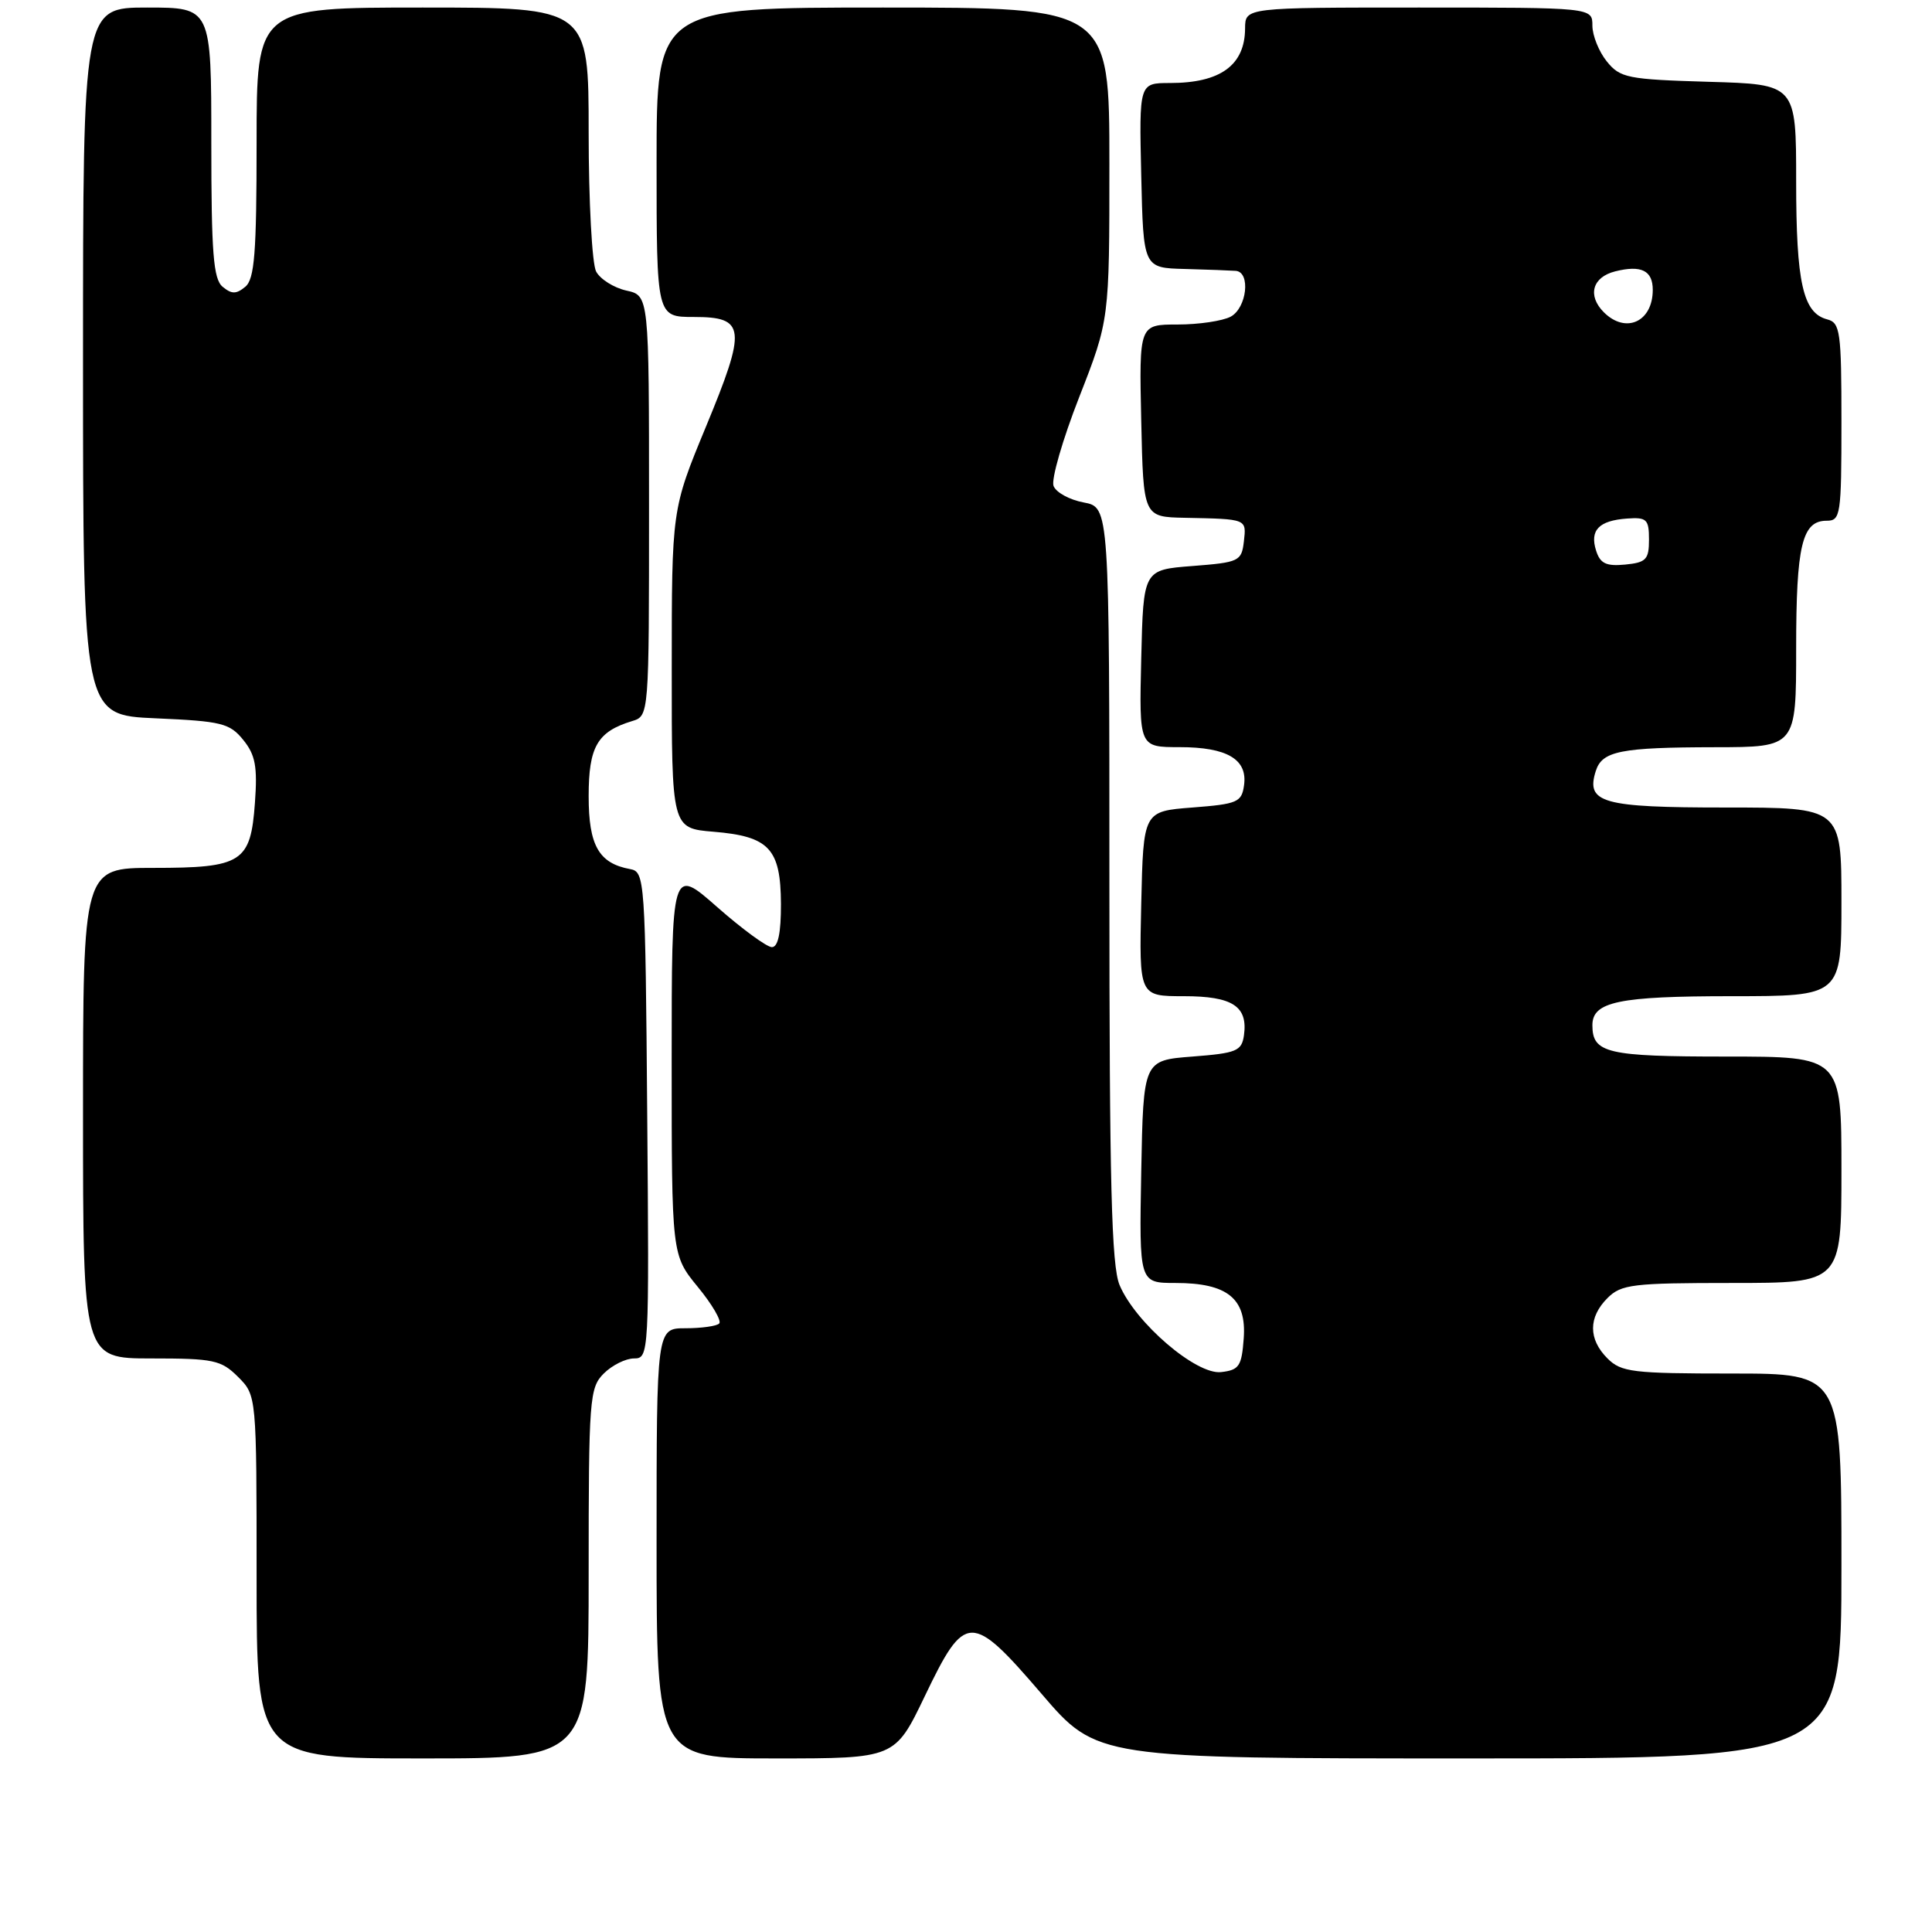 <?xml version="1.0" encoding="UTF-8" standalone="no"?>
<!DOCTYPE svg PUBLIC "-//W3C//DTD SVG 1.1//EN" "http://www.w3.org/Graphics/SVG/1.1/DTD/svg11.dtd" >
<svg xmlns="http://www.w3.org/2000/svg" xmlns:xlink="http://www.w3.org/1999/xlink" version="1.1" viewBox="0 0 256 256">
 <g >
 <path fill="currentColor"
d=" M 78.00 208.50 C 78.00 185.33 78.11 183.89 80.00 182.00 C 81.10 180.90 82.91 180.00 84.01 180.00 C 86.00 180.00 86.02 179.49 85.76 147.76 C 85.51 116.42 85.44 115.52 83.50 115.16 C 79.35 114.40 78.00 112.04 78.00 105.50 C 78.00 98.94 79.15 96.95 83.75 95.55 C 86.00 94.87 86.00 94.87 86.00 67.01 C 86.00 39.16 86.00 39.16 82.99 38.50 C 81.34 38.13 79.54 37.00 78.99 35.98 C 78.45 34.97 78.00 26.68 78.00 17.57 C 78.00 1.00 78.00 1.00 56.00 1.00 C 34.00 1.00 34.00 1.00 34.00 18.88 C 34.00 33.55 33.73 36.98 32.50 38.00 C 31.30 38.99 30.70 38.99 29.50 38.00 C 28.27 36.98 28.00 33.55 28.00 18.88 C 28.00 1.00 28.00 1.00 19.50 1.00 C 11.00 1.00 11.00 1.00 11.00 47.88 C 11.00 94.76 11.00 94.76 20.63 95.18 C 29.37 95.56 30.44 95.83 32.23 98.04 C 33.84 100.02 34.13 101.58 33.78 106.37 C 33.21 114.28 32.09 115.00 20.31 115.00 C 11.00 115.00 11.00 115.00 11.00 147.50 C 11.00 180.00 11.00 180.00 20.05 180.00 C 28.32 180.00 29.30 180.21 31.55 182.45 C 34.00 184.91 34.00 184.91 34.00 208.95 C 34.00 233.00 34.00 233.00 56.00 233.00 C 78.00 233.00 78.00 233.00 78.00 208.50 Z  M 122.54 224.75 C 127.89 213.60 128.68 213.58 138.02 224.45 C 145.35 233.00 145.35 233.00 194.68 233.00 C 244.00 233.00 244.00 233.00 244.00 207.50 C 244.00 182.00 244.00 182.00 229.50 182.00 C 216.33 182.00 214.82 181.82 213.00 180.00 C 210.45 177.45 210.45 174.55 213.00 172.00 C 214.82 170.18 216.33 170.00 229.50 170.00 C 244.00 170.00 244.00 170.00 244.00 155.00 C 244.00 140.00 244.00 140.00 228.70 140.00 C 212.92 140.00 211.00 139.55 211.00 135.84 C 211.00 132.73 214.49 132.00 229.43 132.00 C 244.00 132.00 244.00 132.00 244.00 119.50 C 244.00 107.00 244.00 107.00 228.62 107.00 C 212.27 107.00 210.11 106.39 211.45 102.16 C 212.29 99.51 214.73 99.03 227.25 99.01 C 238.00 99.00 238.00 99.00 238.00 85.93 C 238.00 72.26 238.78 69.00 242.04 69.00 C 243.89 69.00 244.00 68.26 244.00 55.91 C 244.00 43.94 243.84 42.77 242.12 42.32 C 238.90 41.48 238.00 37.48 238.00 24.04 C 238.00 11.17 238.00 11.17 226.41 10.84 C 215.64 10.52 214.68 10.33 212.91 8.14 C 211.86 6.84 211.00 4.70 211.00 3.39 C 211.00 1.00 211.00 1.00 188.00 1.00 C 165.00 1.00 165.00 1.00 164.98 3.75 C 164.96 8.64 161.72 11.00 155.03 11.00 C 150.94 11.00 150.94 11.00 151.22 23.25 C 151.50 35.50 151.50 35.50 157.00 35.64 C 160.03 35.72 163.06 35.84 163.75 35.89 C 165.75 36.06 165.21 40.81 163.07 41.96 C 162.00 42.53 158.84 43.00 156.04 43.00 C 150.94 43.00 150.94 43.00 151.22 55.75 C 151.50 68.50 151.50 68.50 157.00 68.61 C 165.28 68.78 165.16 68.73 164.82 71.75 C 164.51 74.37 164.20 74.52 158.00 75.00 C 151.50 75.50 151.50 75.50 151.22 87.25 C 150.94 99.00 150.94 99.00 156.28 99.00 C 162.60 99.00 165.33 100.61 164.84 104.06 C 164.53 106.30 163.97 106.54 158.00 107.00 C 151.50 107.50 151.50 107.50 151.22 119.75 C 150.94 132.00 150.94 132.00 156.85 132.00 C 163.33 132.00 165.37 133.33 164.83 137.19 C 164.53 139.27 163.85 139.55 158.00 140.00 C 151.50 140.50 151.50 140.50 151.22 155.25 C 150.95 170.00 150.95 170.00 155.75 170.00 C 162.65 170.00 165.19 172.06 164.80 177.34 C 164.53 181.03 164.19 181.54 161.80 181.81 C 158.51 182.19 150.46 175.29 148.35 170.28 C 147.28 167.72 147.00 156.84 147.00 117.14 C 147.00 67.22 147.00 67.22 143.60 66.58 C 141.72 66.23 139.93 65.25 139.60 64.39 C 139.27 63.54 140.80 58.24 143.00 52.62 C 147.00 42.39 147.00 42.39 147.00 21.69 C 147.00 1.00 147.00 1.00 117.00 1.00 C 87.00 1.00 87.00 1.00 87.00 21.50 C 87.00 42.00 87.00 42.00 91.93 42.00 C 98.81 42.00 98.96 43.45 93.52 56.59 C 89.01 67.50 89.01 67.50 89.01 88.63 C 89.00 109.75 89.00 109.75 94.55 110.21 C 101.93 110.82 103.44 112.45 103.48 119.76 C 103.49 123.62 103.10 125.50 102.28 125.50 C 101.61 125.50 98.35 123.11 95.03 120.19 C 89.00 114.88 89.00 114.88 89.00 140.59 C 89.00 166.29 89.00 166.29 92.46 170.52 C 94.37 172.84 95.64 175.03 95.30 175.37 C 94.95 175.72 92.94 176.00 90.83 176.00 C 87.00 176.00 87.00 176.00 87.00 204.50 C 87.00 233.00 87.00 233.00 102.79 233.00 C 118.58 233.00 118.58 233.00 122.54 224.75 Z  M 211.49 72.96 C 210.63 70.25 211.86 68.98 215.59 68.71 C 218.20 68.52 218.50 68.81 218.50 71.50 C 218.50 74.14 218.12 74.54 215.34 74.81 C 212.82 75.05 212.03 74.67 211.49 72.96 Z  M 212.52 41.38 C 210.31 39.17 210.99 36.72 214.01 35.96 C 217.47 35.09 219.00 35.84 219.00 38.41 C 219.00 42.64 215.43 44.28 212.52 41.38 Z "/>
</g>
</svg>